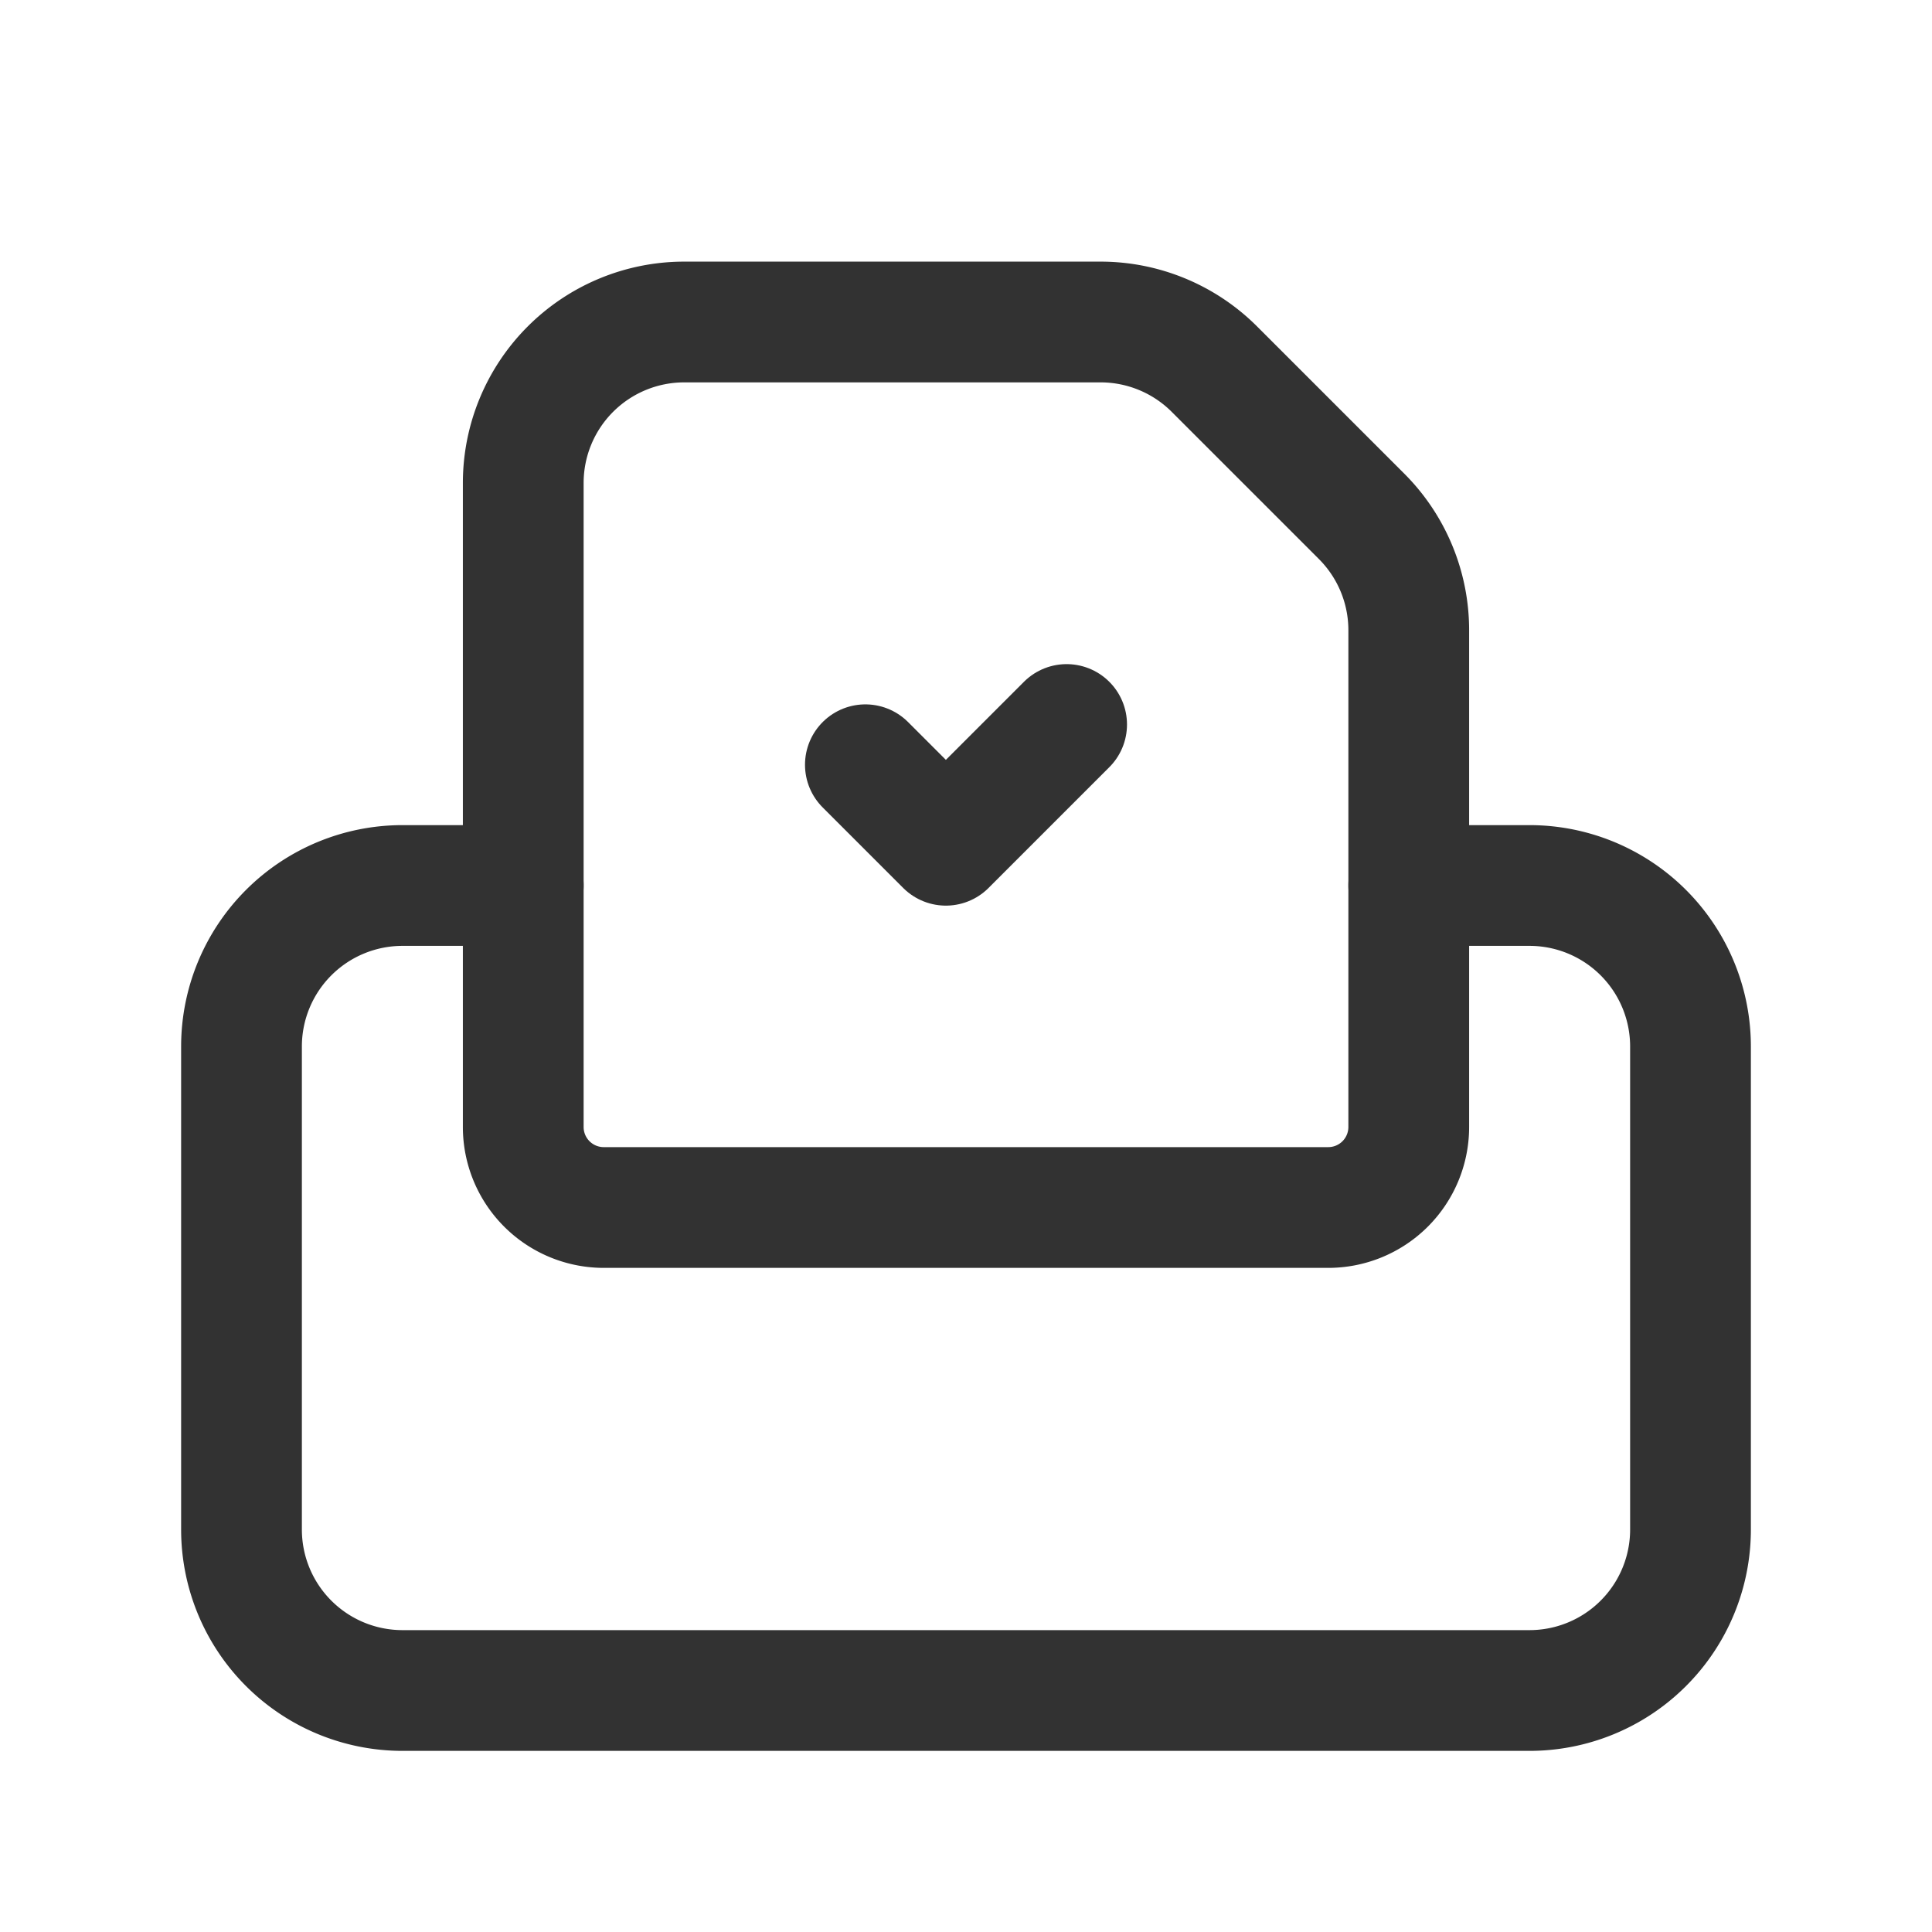 <svg id="Layer_3" data-name="Layer 3" xmlns="http://www.w3.org/2000/svg" viewBox="0 0 24 24"><path d="M0,24V0H24V24Z" fill="none"/><path d="M17.5,11H19a2,2,0,0,1,2,2v6a2,2,0,0,1-2,2H5a2,2,0,0,1-2-2V13a2,2,0,0,1,2-2H6.5" fill="none" stroke="#323232" stroke-linecap="round" stroke-linejoin="round" stroke-width="1.5"/><path d="M17.5,7.828V14a1,1,0,0,1-1,1h-9a1,1,0,0,1-1-1V6a2,2,0,0,1,2-2h5.172a2,2,0,0,1,1.414.586l1.828,1.828A2,2,0,0,1,17.5,7.828Z" fill="none" stroke="#323232" stroke-linecap="round" stroke-linejoin="round" stroke-width="1.5"/><polyline points="10.75 9.5 11.75 10.5 13.25 9" fill="none" stroke="#323232" stroke-linecap="round" stroke-linejoin="round" stroke-width="1.5"/></svg>